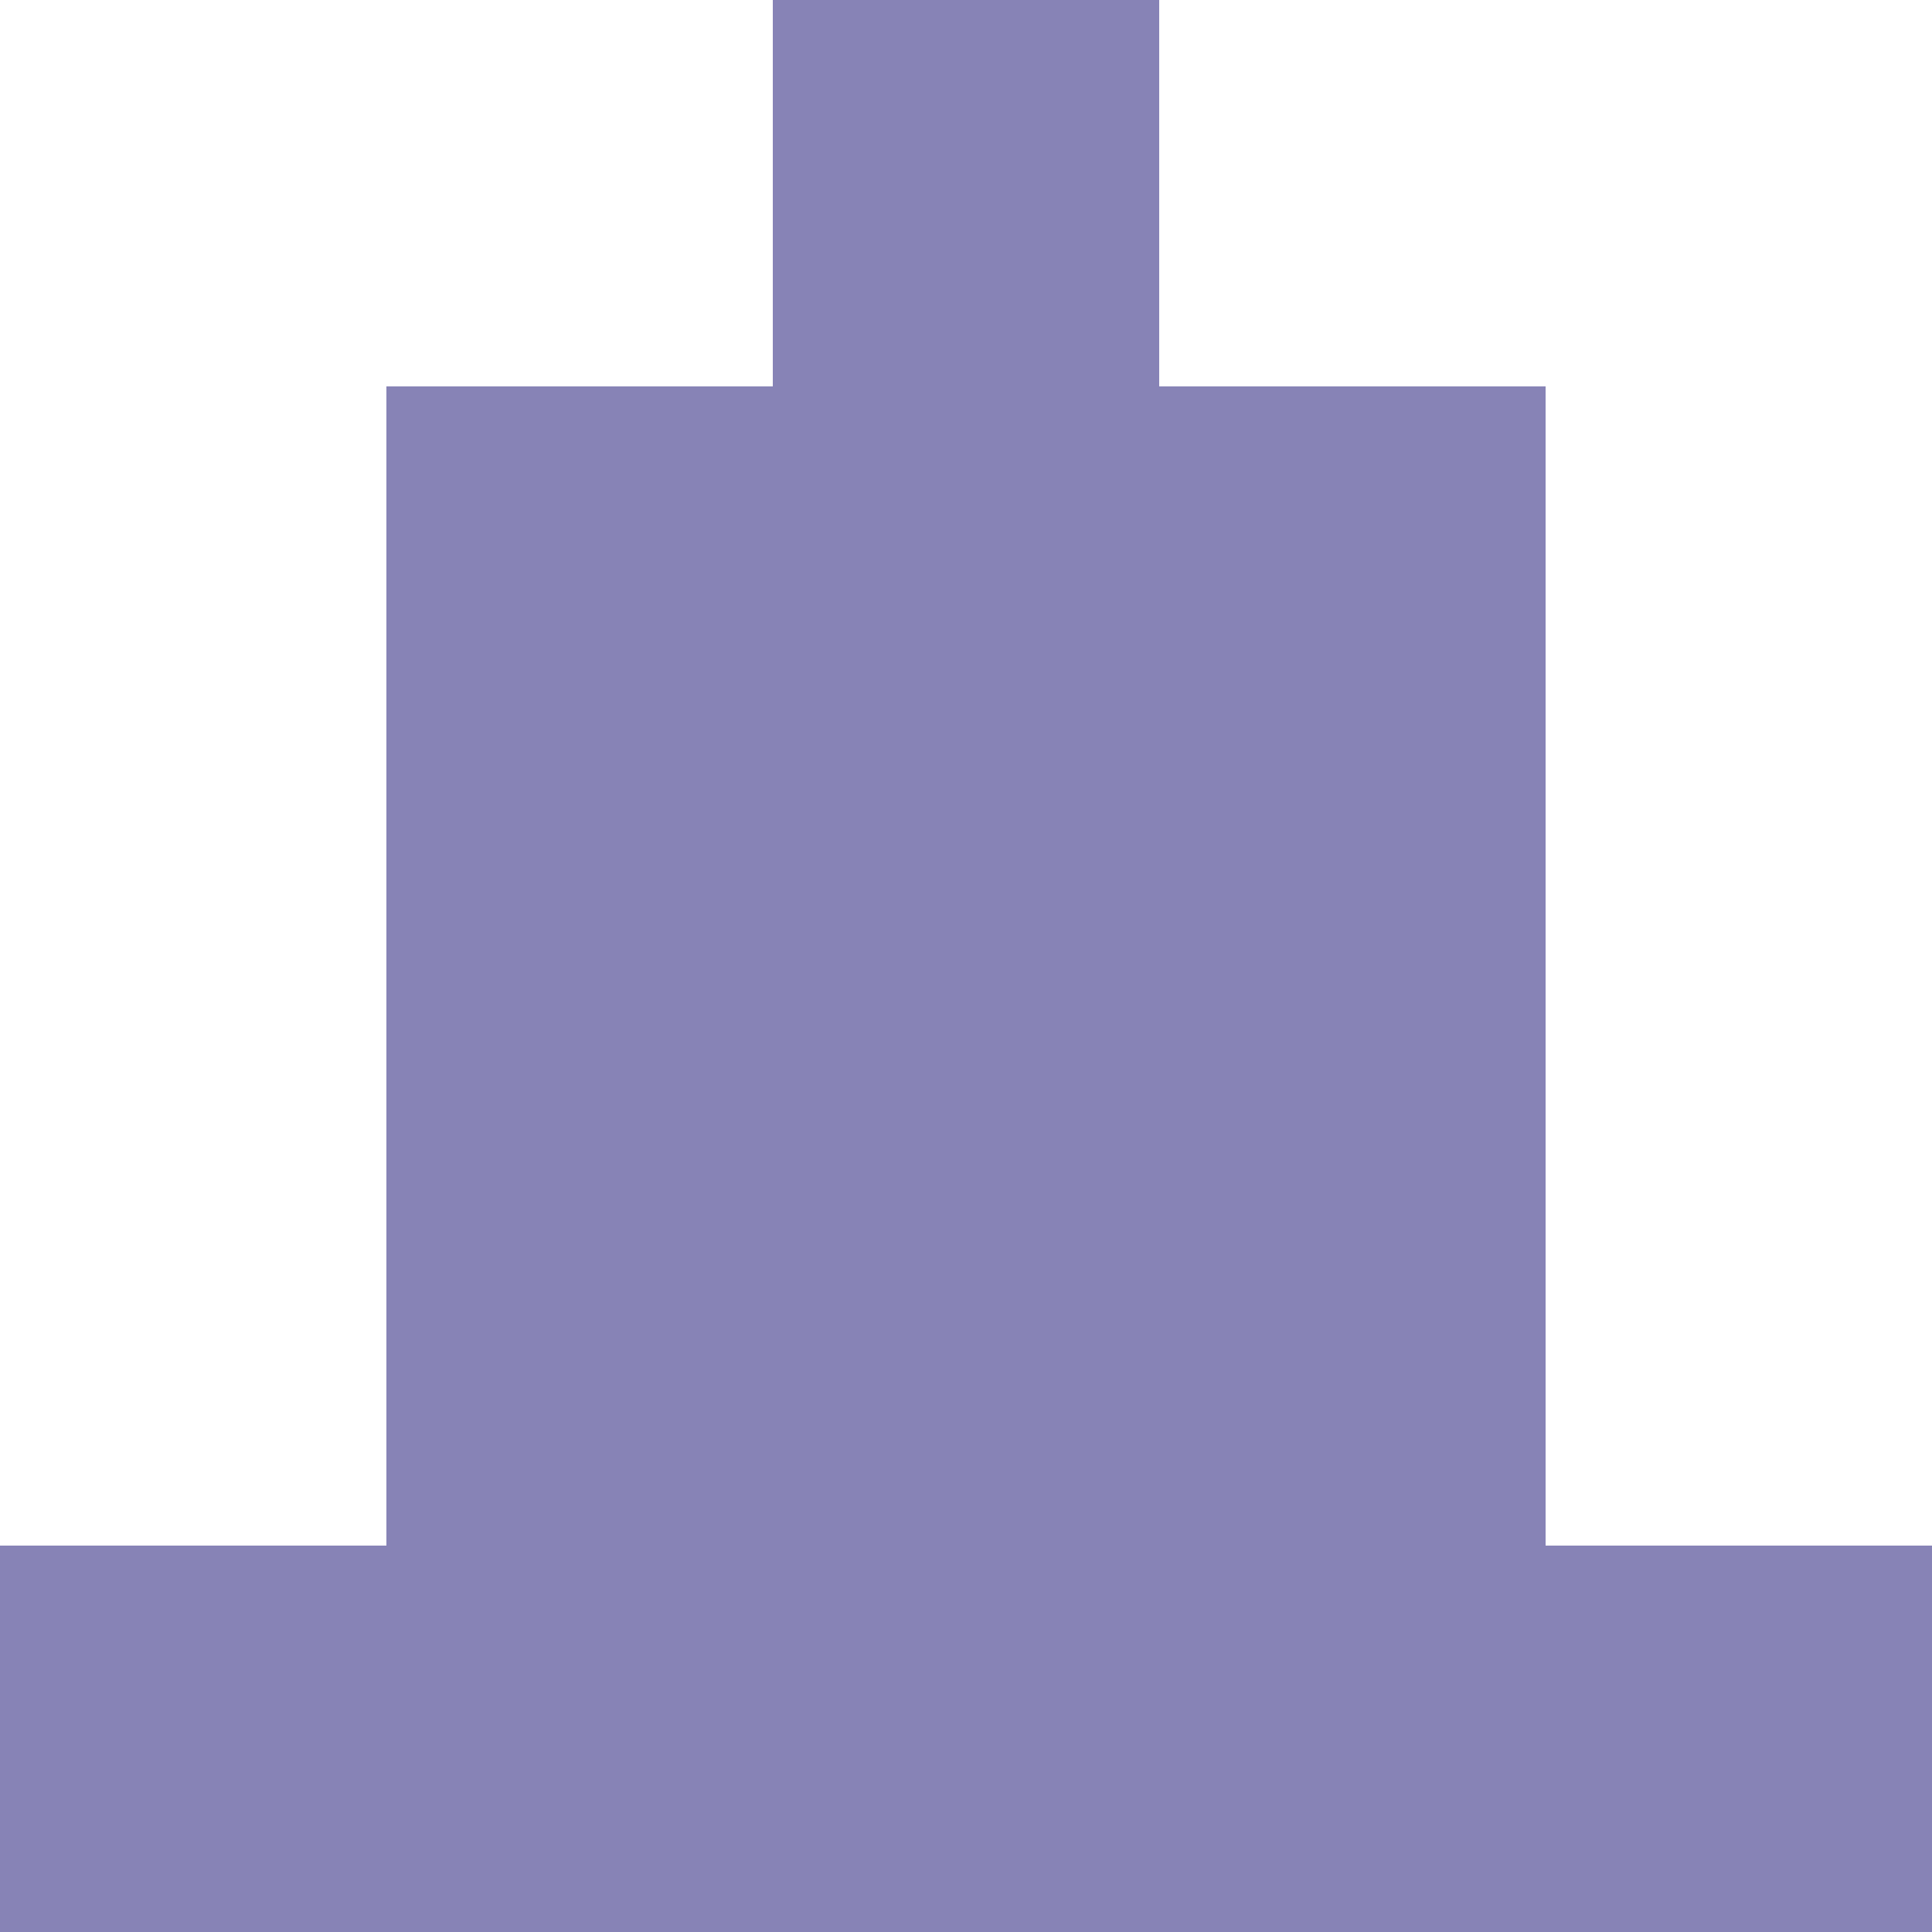 <svg version='1.1' xmlns='http://www.w3.org/2000/svg' width='125' height='125'>
<rect x='50' y='0' width='25' height='25' fill='rgb(135,131,182)'/><rect x='25' y='25' width='25' height='25' fill='rgb(135,131,182)'/><rect x='50' y='25' width='25' height='25' fill='rgb(135,131,182)'/><rect x='75' y='25' width='25' height='25' fill='rgb(135,131,182)'/><rect x='25' y='50' width='25' height='25' fill='rgb(135,131,182)'/><rect x='50' y='50' width='25' height='25' fill='rgb(135,131,182)'/><rect x='75' y='50' width='25' height='25' fill='rgb(135,131,182)'/><rect x='25' y='75' width='25' height='25' fill='rgb(135,131,182)'/><rect x='50' y='75' width='25' height='25' fill='rgb(135,131,182)'/><rect x='75' y='75' width='25' height='25' fill='rgb(135,131,182)'/><rect x='0' y='100' width='25' height='25' fill='rgb(135,131,182)'/><rect x='25' y='100' width='25' height='25' fill='rgb(135,131,182)'/><rect x='50' y='100' width='25' height='25' fill='rgb(135,131,182)'/><rect x='75' y='100' width='25' height='25' fill='rgb(135,131,182)'/><rect x='100' y='100' width='25' height='25' fill='rgb(135,131,182)'/><rect x='0' y='125' width='25' height='25' fill='rgb(135,131,182)'/><rect x='50' y='125' width='25' height='25' fill='rgb(135,131,182)'/><rect x='100' y='125' width='25' height='25' fill='rgb(135,131,182)'/><rect x='0' y='150' width='25' height='25' fill='rgb(135,131,182)'/><rect x='50' y='150' width='25' height='25' fill='rgb(135,131,182)'/><rect x='100' y='150' width='25' height='25' fill='rgb(135,131,182)'/><rect x='25' y='175' width='25' height='25' fill='rgb(135,131,182)'/><rect x='50' y='175' width='25' height='25' fill='rgb(135,131,182)'/><rect x='75' y='175' width='25' height='25' fill='rgb(135,131,182)'/><rect x='25' y='200' width='25' height='25' fill='rgb(135,131,182)'/><rect x='75' y='200' width='25' height='25' fill='rgb(135,131,182)'/><rect x='0' y='225' width='25' height='25' fill='rgb(135,131,182)'/><rect x='25' y='225' width='25' height='25' fill='rgb(135,131,182)'/><rect x='75' y='225' width='25' height='25' fill='rgb(135,131,182)'/><rect x='100' y='225' width='25' height='25' fill='rgb(135,131,182)'/>
</svg>